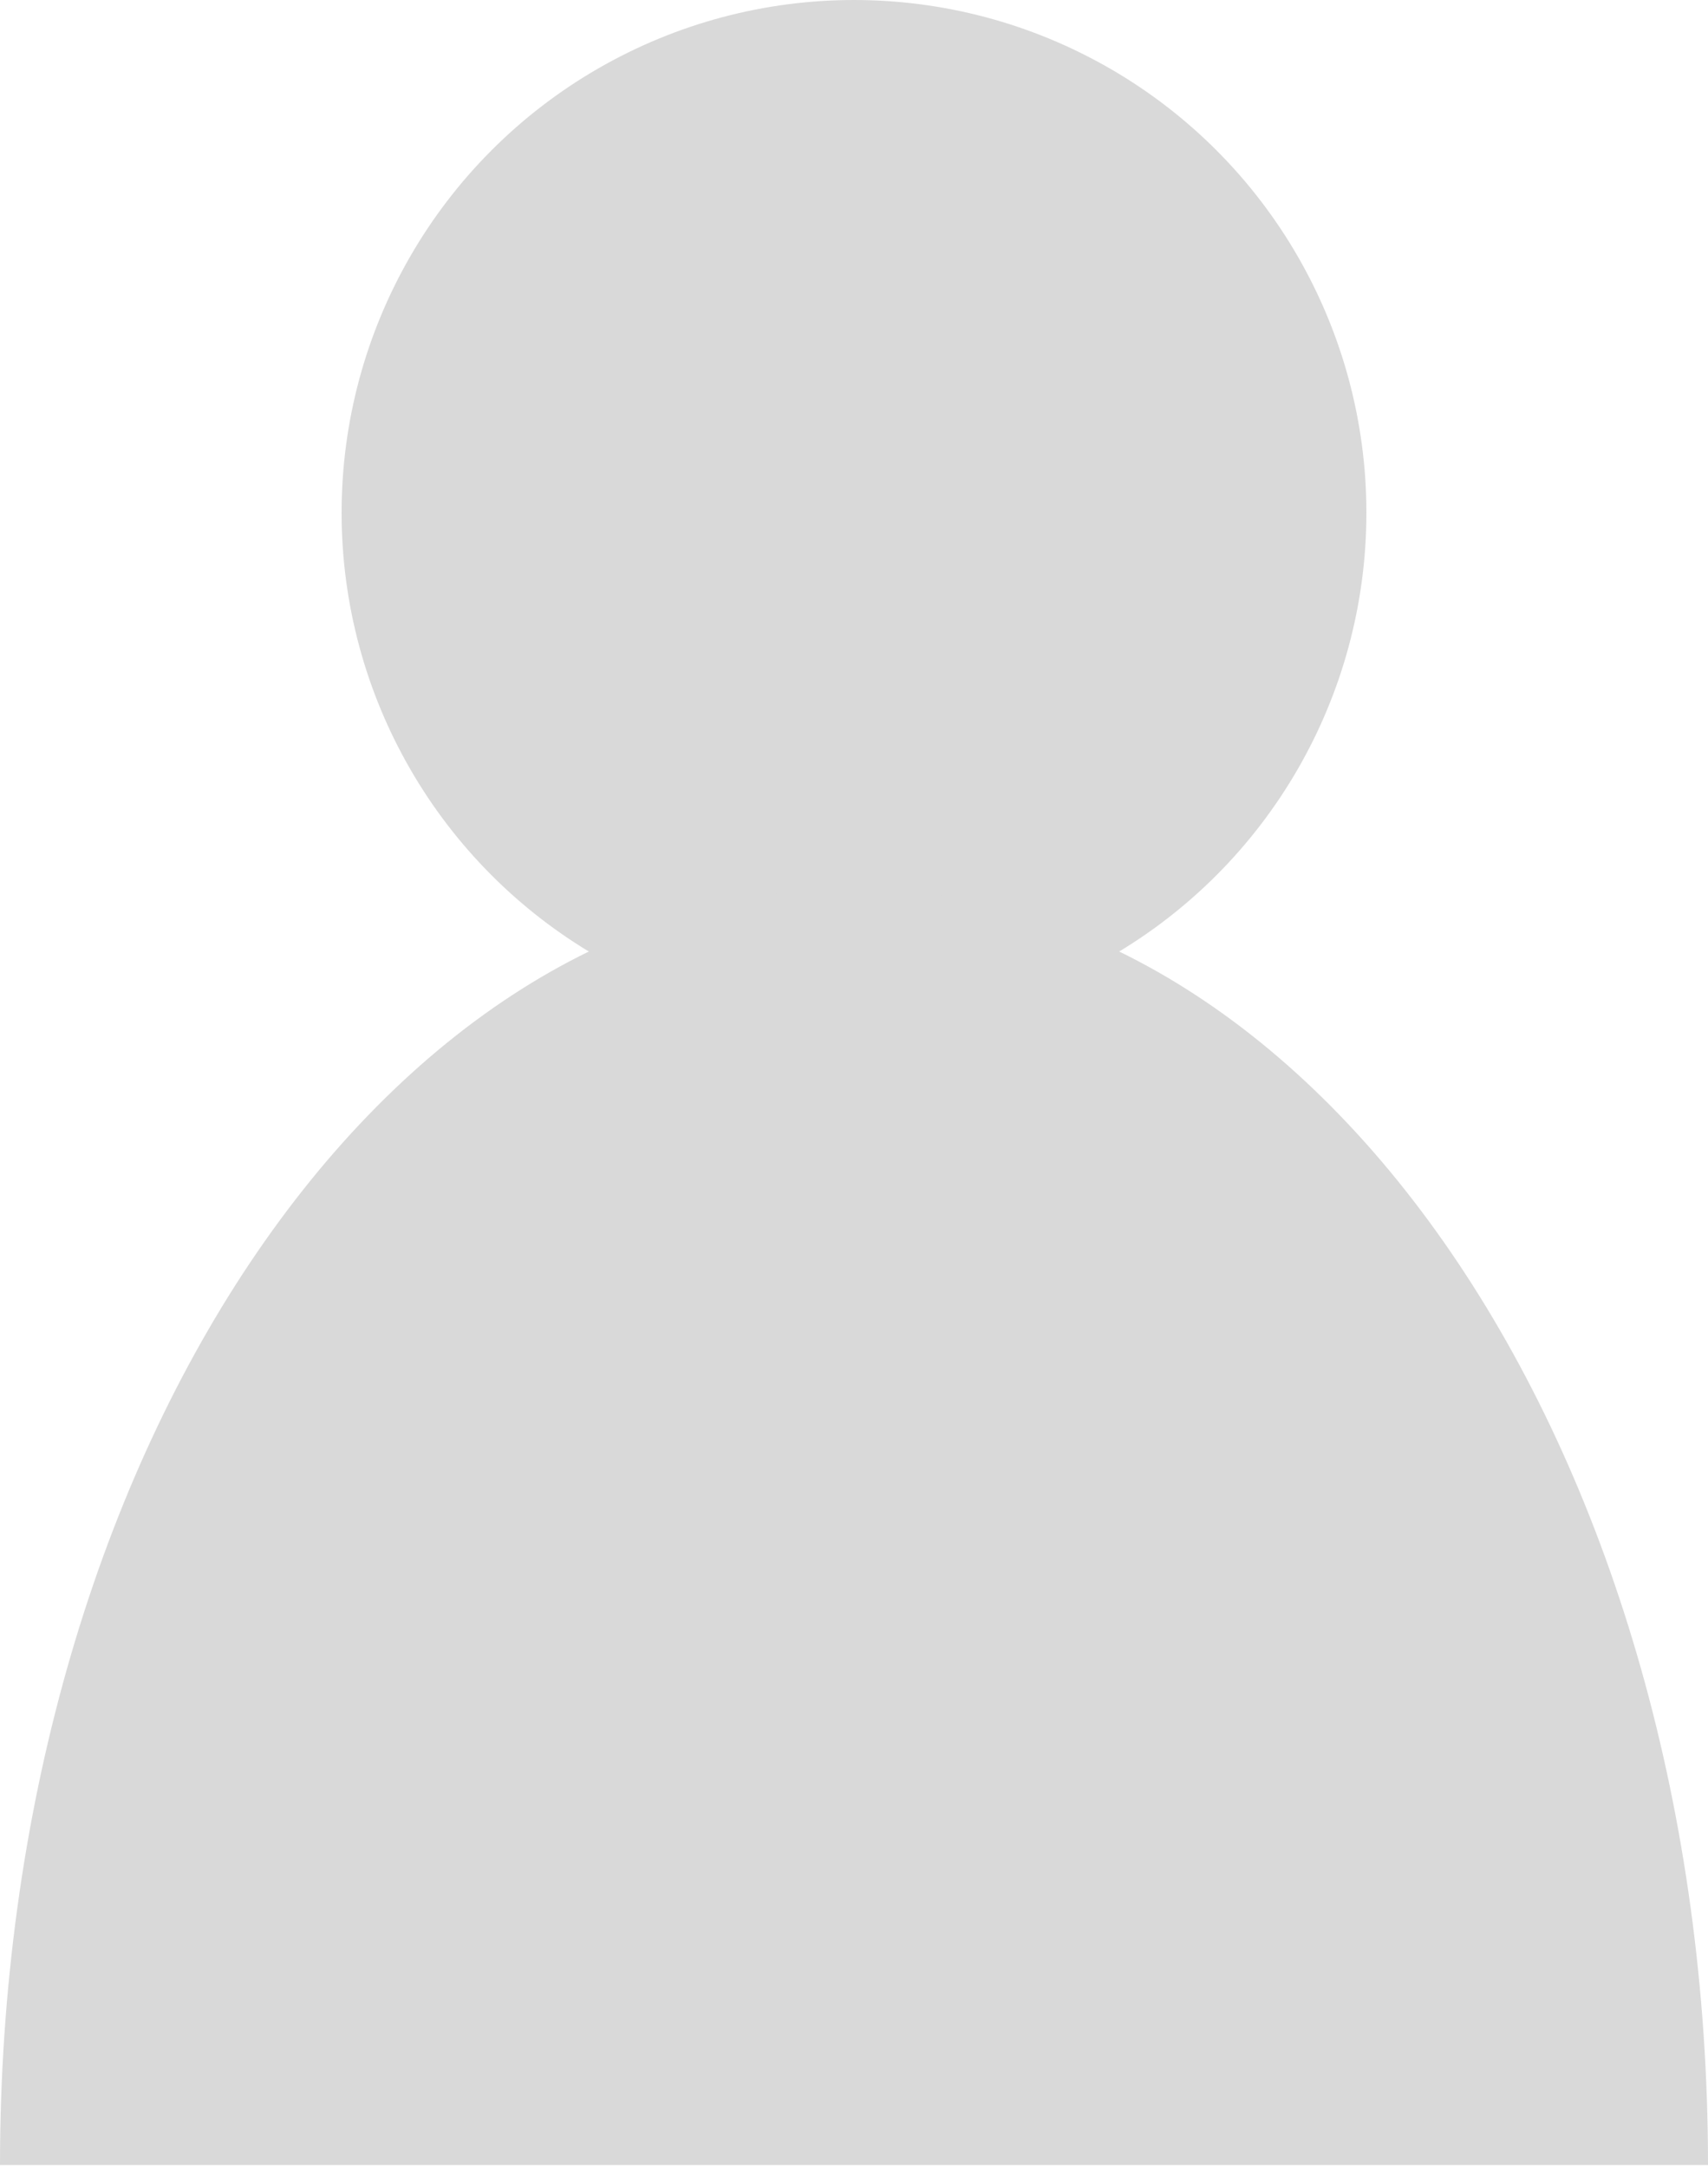 <svg width="164" height="208" viewBox="0 0 164 208" fill="none" xmlns="http://www.w3.org/2000/svg">
<circle cx="82" cy="49.2" r="49.2" fill="#D9D9D9"/>
<path d="M164 207.733C-0.001 207.733 45.288 207.733 -1.1557e-06 207.733C-1.1557e-06 140.104 36.712 85.28 82 85.28C127.288 85.28 164 140.104 164 207.733Z" fill="#D9D9D9"/>
</svg>
